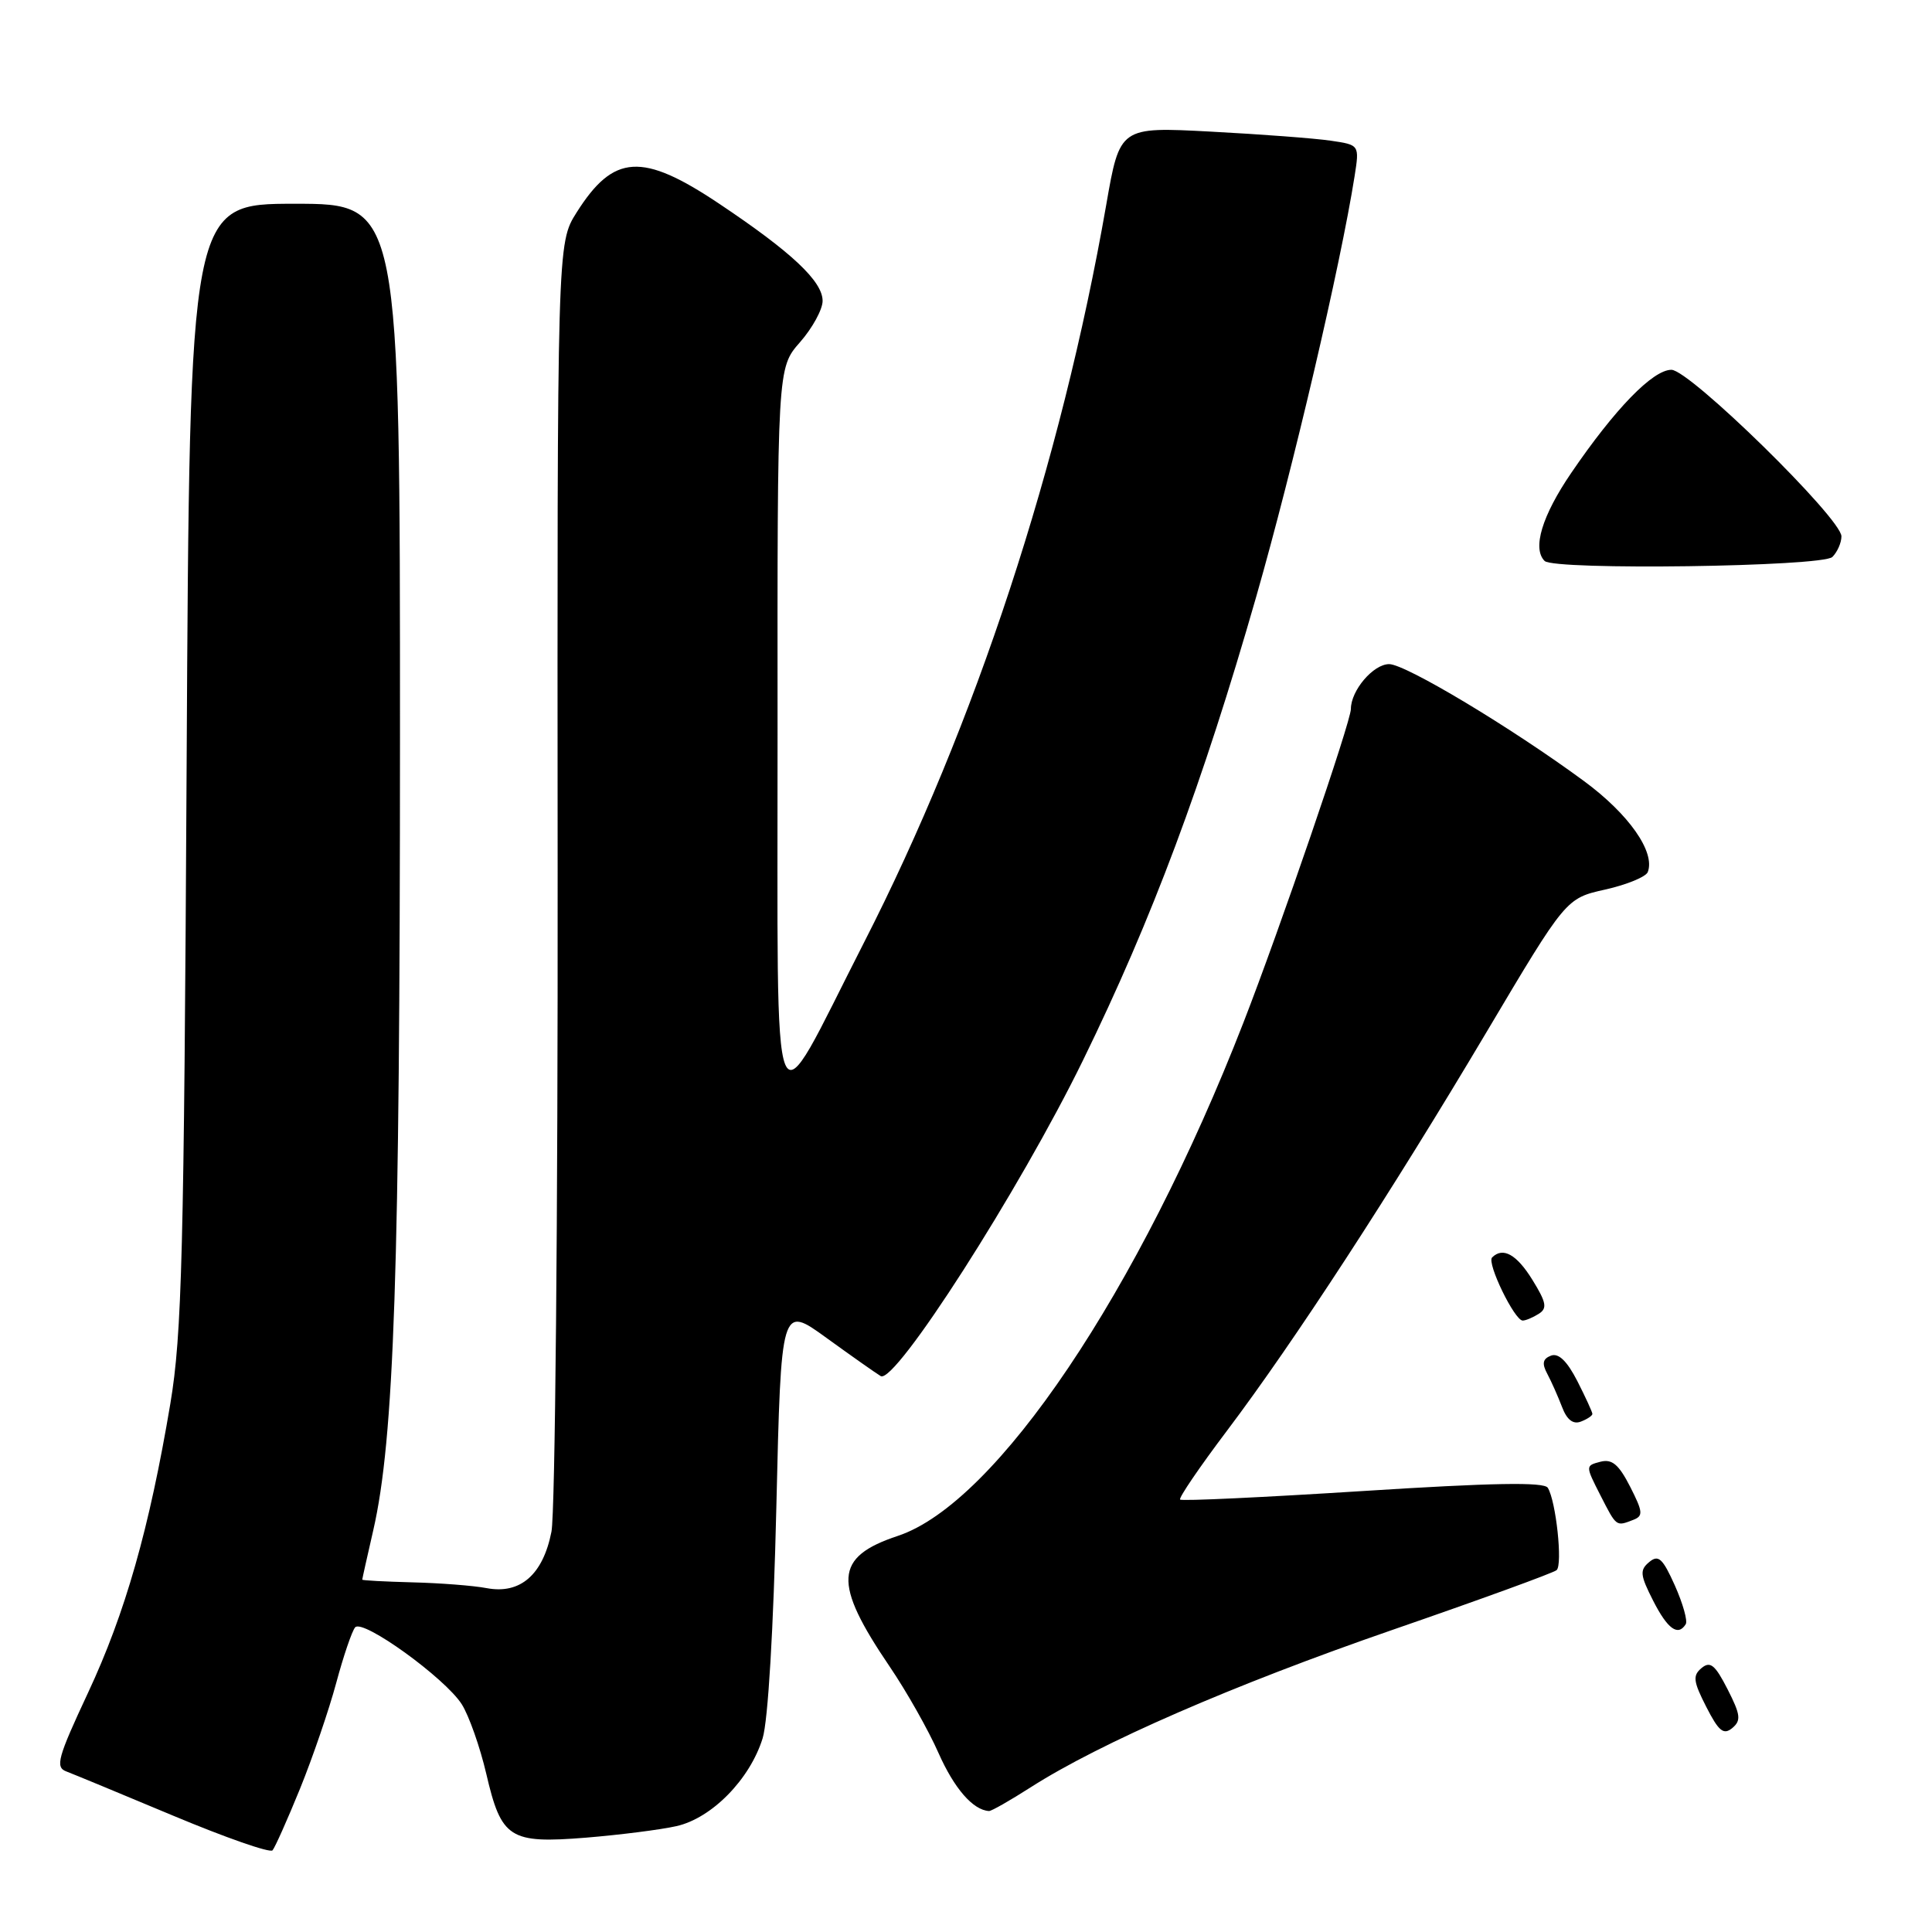 <?xml version="1.0" encoding="UTF-8" standalone="no"?>
<!DOCTYPE svg PUBLIC "-//W3C//DTD SVG 1.1//EN" "http://www.w3.org/Graphics/SVG/1.1/DTD/svg11.dtd" >
<svg xmlns="http://www.w3.org/2000/svg" xmlns:xlink="http://www.w3.org/1999/xlink" version="1.1" viewBox="0 0 256 256">
 <g >
 <path fill="currentColor"
d=" M 39.76 237.00 C 41.43 232.88 43.59 226.57 44.55 223.00 C 45.51 219.43 46.64 216.11 47.06 215.63 C 48.08 214.48 58.99 222.36 61.19 225.83 C 62.14 227.34 63.60 231.47 64.43 235.02 C 66.43 243.62 67.51 244.31 77.64 243.50 C 82.12 243.13 87.52 242.45 89.64 241.97 C 94.31 240.92 99.36 235.78 101.05 230.34 C 101.77 228.03 102.49 215.85 102.87 199.71 C 103.50 172.92 103.50 172.92 109.50 177.27 C 112.80 179.66 116.04 181.94 116.70 182.34 C 118.59 183.47 135.11 157.67 143.50 140.50 C 152.66 121.77 159.35 103.85 166.46 79.05 C 171.35 61.97 177.62 35.19 179.49 23.35 C 180.14 19.20 180.14 19.20 176.32 18.64 C 174.22 18.33 167.07 17.79 160.44 17.44 C 148.38 16.80 148.38 16.80 146.58 27.15 C 140.61 61.37 129.23 96.04 114.47 124.92 C 101.87 149.58 103.07 152.49 103.03 97.13 C 103.00 48.76 103.00 48.76 106.00 45.35 C 107.65 43.47 109.00 41.00 109.00 39.87 C 109.00 37.27 104.89 33.41 95.32 27.01 C 85.08 20.16 81.31 20.39 76.40 28.16 C 73.83 32.23 73.83 32.23 73.89 115.37 C 73.93 161.09 73.56 200.51 73.07 202.96 C 71.95 208.65 68.95 211.27 64.51 210.44 C 62.74 210.10 58.30 209.76 54.65 209.67 C 50.99 209.57 48.00 209.42 48.00 209.31 C 48.00 209.21 48.65 206.28 49.45 202.81 C 52.24 190.68 52.99 168.30 53.00 97.75 C 53.00 27.00 53.00 27.00 39.06 27.00 C 25.13 27.00 25.13 27.00 24.73 101.25 C 24.38 166.29 24.11 176.80 22.57 186.00 C 19.79 202.54 16.60 213.75 11.66 224.31 C 7.63 232.93 7.29 234.17 8.80 234.73 C 9.73 235.08 16.12 237.73 23.00 240.61 C 29.88 243.49 35.77 245.55 36.11 245.18 C 36.44 244.80 38.08 241.12 39.76 237.00 Z  M 136.55 236.84 C 145.77 230.94 163.42 223.26 184.50 215.97 C 196.05 211.98 205.84 208.42 206.26 208.05 C 207.08 207.33 206.18 198.90 205.09 197.14 C 204.60 196.35 197.69 196.48 180.58 197.57 C 167.48 198.40 156.58 198.92 156.37 198.70 C 156.16 198.49 158.95 194.39 162.58 189.58 C 171.49 177.77 184.33 158.04 197.00 136.71 C 207.50 119.03 207.50 119.03 212.70 117.87 C 215.56 117.23 218.10 116.18 218.34 115.55 C 219.36 112.90 215.83 107.87 209.89 103.50 C 200.29 96.43 186.24 88.00 184.07 88.00 C 181.97 88.00 179.00 91.49 179.00 93.94 C 179.00 95.62 169.57 123.15 164.76 135.50 C 150.91 171.10 132.01 199.18 118.98 203.51 C 110.53 206.31 110.32 209.69 117.90 220.85 C 120.12 224.12 123.03 229.27 124.36 232.29 C 126.45 237.00 128.93 239.85 131.05 239.97 C 131.36 239.99 133.83 238.58 136.55 236.84 Z  M 228.91 223.83 C 227.26 220.60 226.62 220.07 225.47 221.02 C 224.27 222.02 224.36 222.78 226.09 226.17 C 227.74 229.40 228.38 229.93 229.53 228.98 C 230.73 227.98 230.64 227.22 228.91 223.83 Z  M 223.37 215.21 C 223.64 214.77 222.99 212.47 221.93 210.09 C 220.31 206.48 219.75 205.96 218.53 206.98 C 217.25 208.04 217.32 208.70 219.05 212.10 C 220.97 215.87 222.35 216.86 223.37 215.21 Z  M 216.39 201.40 C 217.76 200.88 217.71 200.35 216.00 196.99 C 214.49 194.04 213.60 193.29 212.06 193.69 C 210.07 194.21 210.07 194.22 212.05 198.11 C 214.21 202.34 214.13 202.27 216.39 201.40 Z  M 211.00 187.35 C 211.00 187.12 210.10 185.15 209.00 182.99 C 207.64 180.34 206.51 179.25 205.51 179.63 C 204.42 180.05 204.29 180.67 205.02 182.03 C 205.56 183.04 206.43 185.01 206.97 186.41 C 207.61 188.12 208.44 188.77 209.47 188.37 C 210.31 188.05 211.00 187.59 211.00 187.35 Z  M 203.89 174.09 C 205.05 173.36 204.90 172.58 203.06 169.60 C 200.97 166.21 199.14 165.19 197.71 166.62 C 196.98 167.35 200.70 175.01 201.77 174.98 C 202.17 174.98 203.13 174.57 203.89 174.09 Z  M 242.80 73.80 C 243.46 73.14 244.00 71.91 244.00 71.07 C 244.00 68.70 223.89 49.00 221.47 49.00 C 219.01 49.00 213.98 54.18 208.20 62.66 C 204.33 68.33 203.01 72.68 204.67 74.33 C 205.93 75.59 241.50 75.10 242.80 73.80 Z "/>
</g>
</svg>